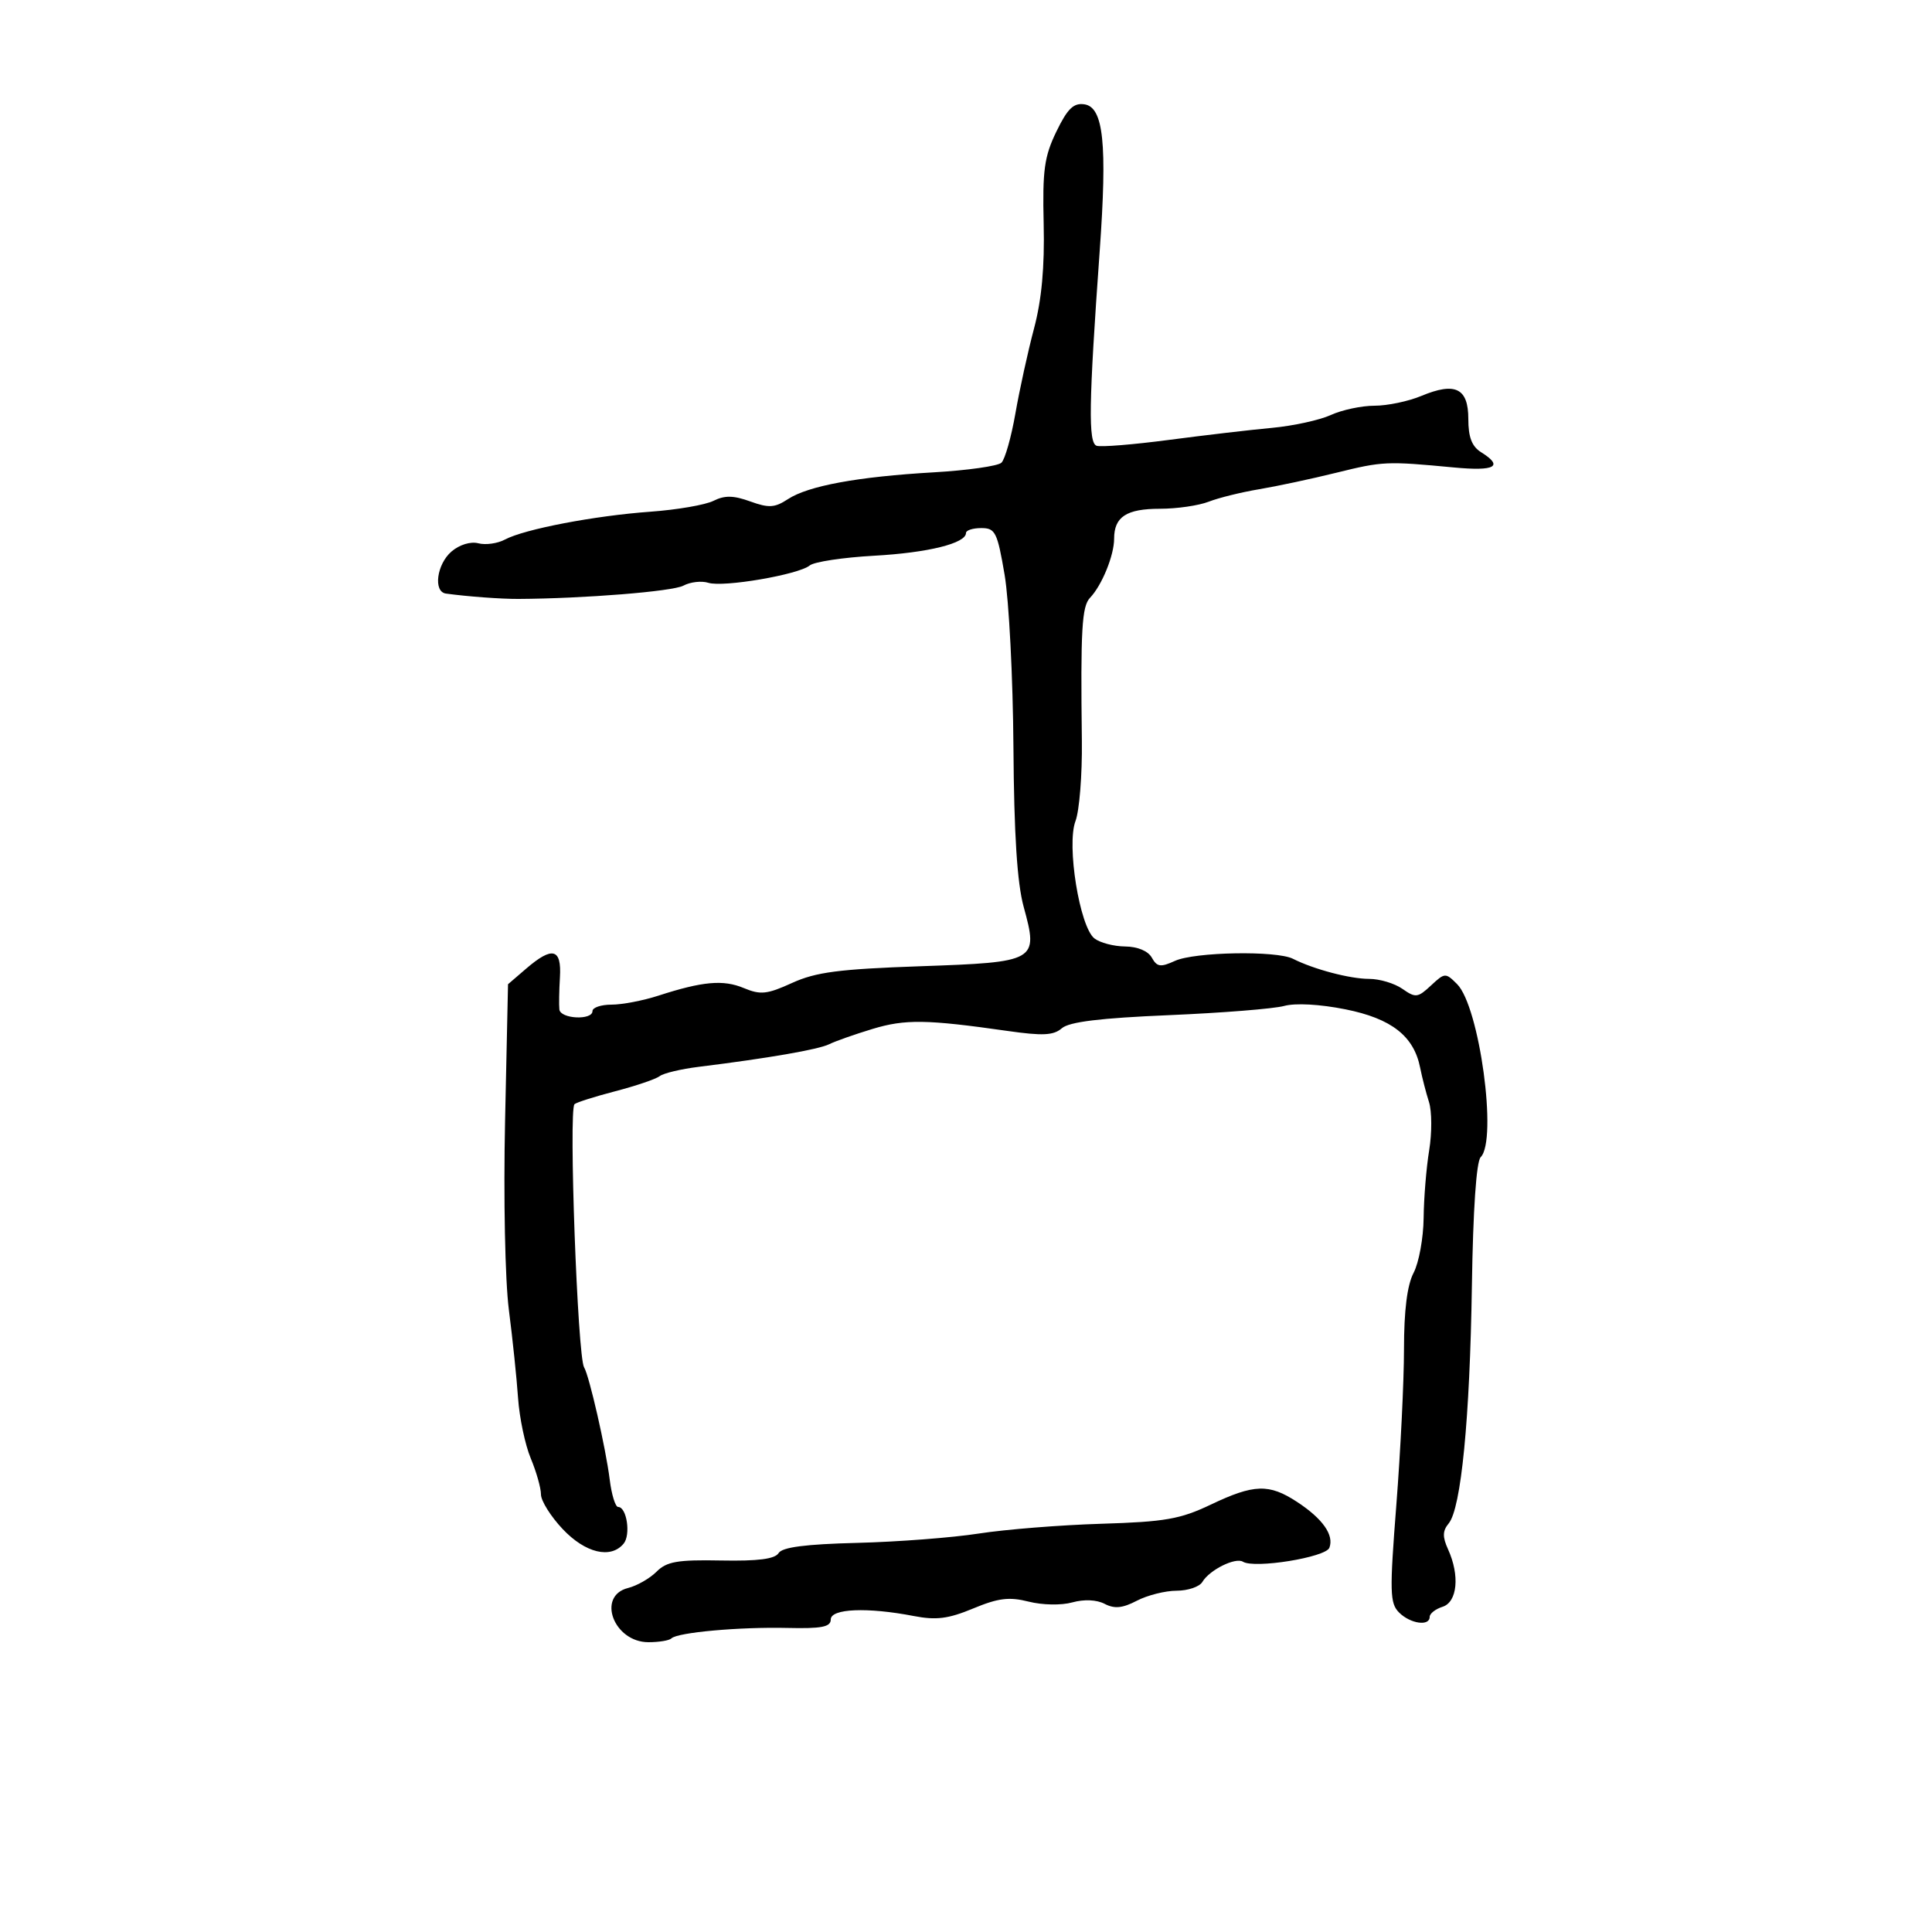 <svg xmlns="http://www.w3.org/2000/svg" width="300" height="300" viewBox="0 0 300 300" version="1.1">
	<path d="M 164.030 20.438 C 162.156 24.310, 161.864 26.431, 162.060 34.742 C 162.219 41.457, 161.753 46.527, 160.565 51 C 159.616 54.575, 158.313 60.517, 157.670 64.204 C 157.026 67.891, 156.050 71.332, 155.500 71.850 C 154.950 72.369, 150.225 73.040, 145 73.342 C 133.184 74.025, 125.509 75.437, 122.349 77.507 C 120.297 78.852, 119.384 78.907, 116.495 77.862 C 113.891 76.920, 112.524 76.898, 110.786 77.770 C 109.529 78.400, 105.125 79.159, 101 79.457 C 92.312 80.084, 81.424 82.167, 78.411 83.780 C 77.263 84.395, 75.401 84.656, 74.275 84.362 C 73.078 84.049, 71.348 84.578, 70.113 85.635 C 67.810 87.607, 67.244 91.897, 69.250 92.171 C 72.633 92.633, 77.809 93.015, 80.500 93.001 C 90.669 92.946, 104.431 91.840, 106.108 90.942 C 107.190 90.363, 108.937 90.163, 109.991 90.497 C 112.310 91.233, 124.009 89.231, 125.735 87.803 C 126.414 87.240, 130.914 86.561, 135.735 86.293 C 144.124 85.826, 150 84.369, 150 82.756 C 150 82.340, 151.071 82, 152.379 82 C 154.552 82, 154.865 82.628, 155.995 89.250 C 156.675 93.237, 157.292 105.275, 157.366 116 C 157.459 129.592, 157.941 137.110, 158.955 140.813 C 161.270 149.265, 161.027 149.404, 142.894 150.039 C 130.282 150.480, 126.687 150.948, 123 152.629 C 119.109 154.403, 118.094 154.511, 115.500 153.426 C 112.308 152.091, 109.122 152.376, 102.215 154.612 C 99.858 155.376, 96.596 156, 94.965 156 C 93.334 156, 92 156.450, 92 157 C 92 158.466, 87.025 158.224, 86.860 156.750 C 86.783 156.063, 86.822 153.813, 86.946 151.750 C 87.216 147.271, 85.776 146.905, 81.693 150.417 L 78.885 152.831 78.428 174.045 C 78.170 185.989, 78.427 198.806, 79.016 203.379 C 79.591 207.846, 80.233 214.008, 80.443 217.072 C 80.653 220.137, 81.539 224.355, 82.412 226.444 C 83.286 228.534, 84 231.057, 84 232.051 C 84 233.045, 85.516 235.465, 87.368 237.429 C 90.890 241.163, 94.835 242.108, 96.836 239.698 C 97.972 238.328, 97.325 234, 95.984 234 C 95.554 234, 94.965 232.088, 94.676 229.750 C 94.083 224.948, 91.496 213.611, 90.698 212.321 C 89.682 210.676, 88.285 172.382, 89.207 171.459 C 89.477 171.190, 92.327 170.284, 95.541 169.447 C 98.756 168.610, 101.861 167.554, 102.443 167.100 C 103.024 166.646, 105.750 165.996, 108.500 165.656 C 119.284 164.321, 127.097 162.967, 128.759 162.144 C 129.717 161.670, 132.750 160.601, 135.500 159.769 C 140.552 158.240, 143.882 158.289, 156.388 160.076 C 161.921 160.867, 163.592 160.786, 164.888 159.663 C 166.032 158.671, 170.849 158.082, 181.500 157.633 C 189.750 157.284, 197.808 156.641, 199.408 156.202 C 201.147 155.726, 204.964 155.935, 208.908 156.725 C 216.070 158.158, 219.545 160.873, 220.521 165.797 C 220.816 167.284, 221.432 169.677, 221.890 171.115 C 222.349 172.553, 222.363 175.928, 221.922 178.615 C 221.480 181.302, 221.092 186.036, 221.060 189.136 C 221.027 192.235, 220.328 196.060, 219.506 197.636 C 218.504 199.557, 218.012 203.465, 218.011 209.500 C 218.010 214.450, 217.476 225.314, 216.826 233.643 C 215.765 247.225, 215.808 248.951, 217.250 250.393 C 218.998 252.141, 222 252.567, 222 251.067 C 222 250.554, 222.900 249.849, 224 249.500 C 226.303 248.769, 226.699 244.628, 224.853 240.577 C 223.972 238.643, 223.994 237.712, 224.949 236.561 C 226.882 234.233, 228.243 220.290, 228.556 199.629 C 228.735 187.839, 229.247 180.353, 229.921 179.679 C 232.560 177.040, 229.731 156.287, 226.258 152.814 C 224.463 151.019, 224.350 151.025, 222.195 153.033 C 220.153 154.936, 219.804 154.976, 217.767 153.549 C 216.550 152.697, 214.225 152, 212.598 152 C 209.632 152, 204.007 150.516, 200.764 148.877 C 198.204 147.584, 185.509 147.811, 182.451 149.204 C 180.204 150.228, 179.665 150.153, 178.854 148.704 C 178.273 147.666, 176.650 146.988, 174.700 146.968 C 172.940 146.951, 170.798 146.388, 169.941 145.718 C 167.647 143.927, 165.593 131.201, 166.999 127.502 C 167.608 125.900, 168.055 120.294, 167.991 115.045 C 167.782 97.730, 167.986 94.157, 169.262 92.821 C 171.106 90.890, 173 86.244, 173 83.653 C 173 80.247, 174.912 79, 180.135 79 C 182.739 79, 186.137 78.506, 187.685 77.903 C 189.233 77.300, 192.750 76.430, 195.500 75.971 C 198.250 75.511, 203.650 74.358, 207.500 73.407 C 214.732 71.623, 215.294 71.597, 225.750 72.586 C 232.159 73.193, 233.527 72.435, 230 70.232 C 228.552 69.328, 228 67.900, 228 65.059 C 228 60.268, 225.975 59.277, 220.693 61.484 C 218.697 62.318, 215.430 63, 213.433 63 C 211.436 63, 208.384 63.649, 206.651 64.442 C 204.918 65.235, 200.800 66.133, 197.500 66.439 C 194.200 66.744, 187 67.586, 181.500 68.310 C 176 69.034, 170.954 69.444, 170.287 69.220 C 168.963 68.777, 169.057 62.768, 170.758 39 C 171.953 22.287, 171.359 16.623, 168.366 16.196 C 166.696 15.958, 165.752 16.882, 164.030 20.438 M 188 233.640 C 183.262 235.897, 180.906 236.309, 171 236.610 C 164.675 236.803, 156.125 237.485, 152 238.126 C 147.875 238.767, 139.371 239.420, 133.102 239.577 C 125.072 239.778, 121.465 240.247, 120.898 241.165 C 120.330 242.085, 117.705 242.422, 111.968 242.312 C 105.193 242.182, 103.529 242.471, 101.947 244.053 C 100.904 245.096, 98.914 246.234, 97.525 246.583 C 92.602 247.819, 95.305 255, 100.694 255 C 102.329 255, 103.933 254.734, 104.258 254.408 C 105.184 253.482, 114.819 252.613, 122.250 252.785 C 127.595 252.909, 129 252.635, 129 251.471 C 129 249.778, 134.674 249.541, 141.882 250.933 C 145.376 251.608, 147.247 251.371, 151.114 249.764 C 155.018 248.141, 156.700 247.934, 159.733 248.700 C 161.867 249.239, 164.800 249.292, 166.500 248.821 C 168.338 248.312, 170.288 248.399, 171.533 249.048 C 173.061 249.843, 174.305 249.721, 176.533 248.559 C 178.165 247.708, 180.940 247.010, 182.700 247.006 C 184.460 247.003, 186.260 246.391, 186.700 245.646 C 187.800 243.784, 191.830 241.777, 193.008 242.505 C 194.797 243.611, 205.853 241.825, 206.424 240.338 C 207.180 238.368, 205.389 235.825, 201.408 233.216 C 197.054 230.362, 194.726 230.435, 188 233.640" stroke="none" fill="black" fill-rule="evenodd"/>
</svg>